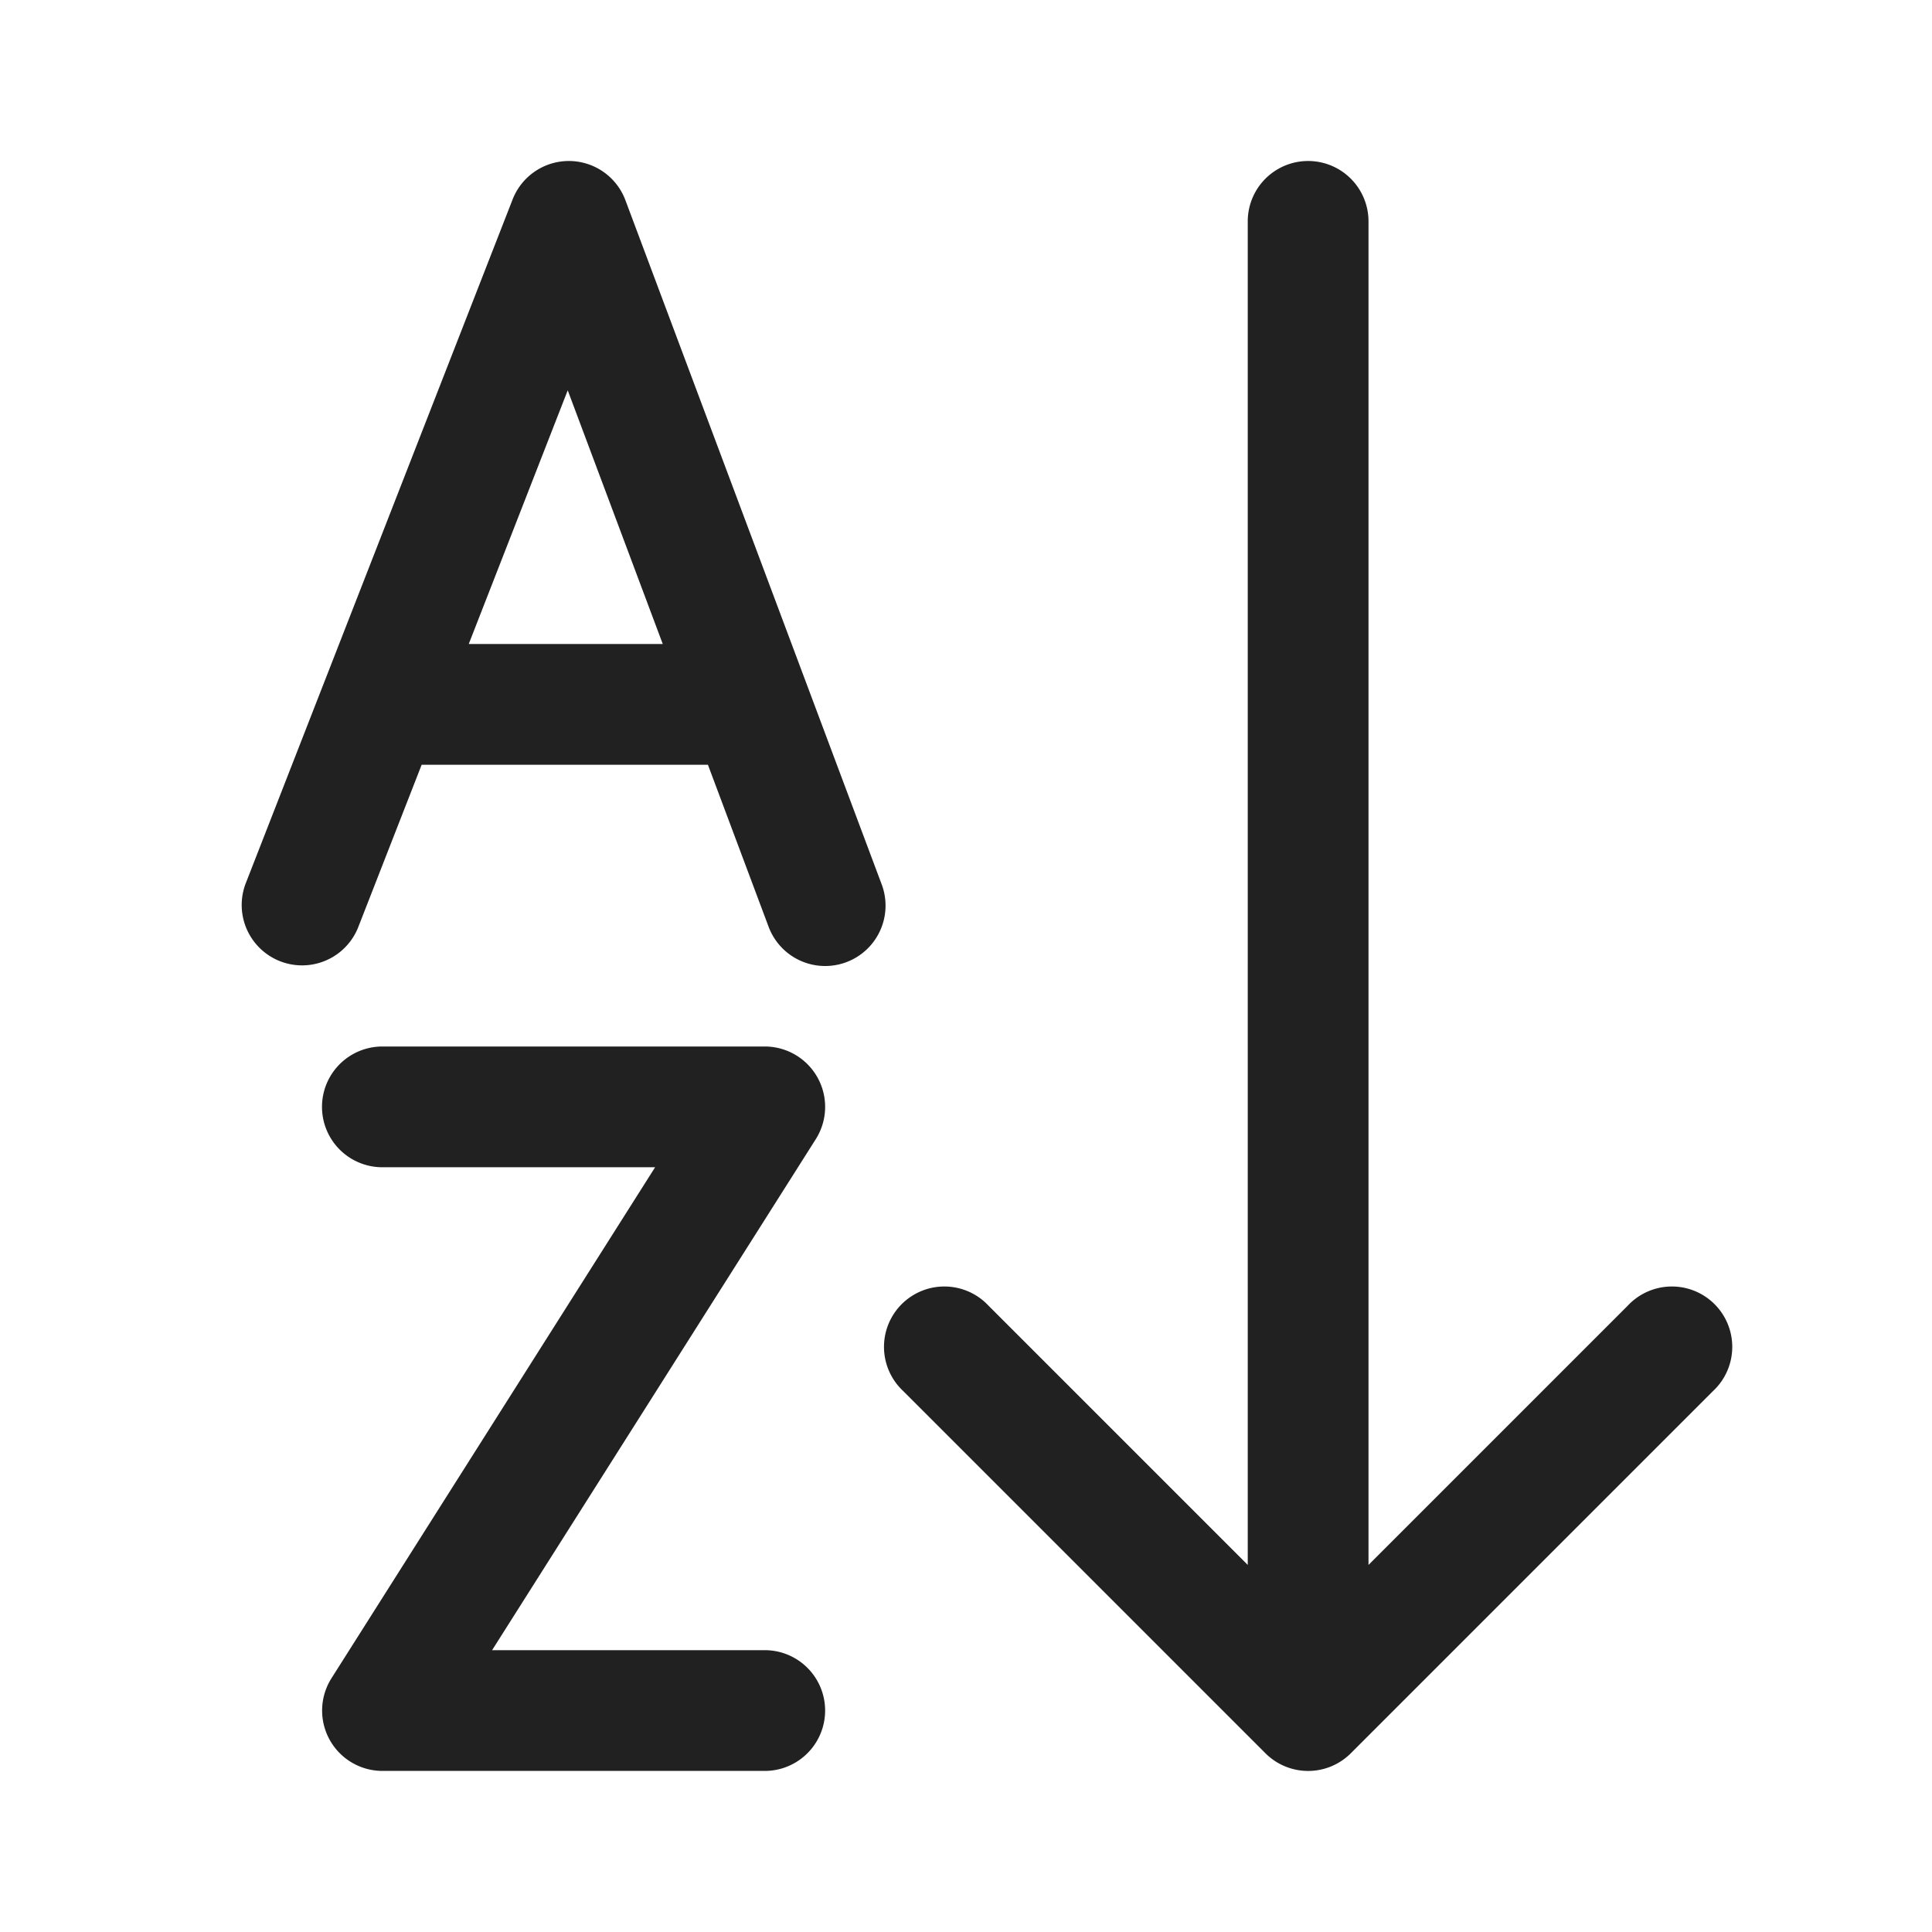 <svg width="24" height="24" fill="none" viewBox="0 0 24 24" xmlns="http://www.w3.org/2000/svg"><path d="m17 19.44 3.22-3.22a.75.75 0 1 1 1.06 1.06l-4.5 4.5a.75.75 0 0 1-1.06 0l-4.5-4.5a.75.75 0 1 1 1.06-1.06l3.22 3.22V2.75a.75.75 0 0 1 1.5 0v16.69ZM7.072 2a.75.75 0 0 1 .697.487l3.184 8.5a.75.75 0 0 1-1.405.526L8.794 9.5H5.238l-.79 2.023a.75.75 0 0 1-1.397-.546l3.317-8.5A.75.75 0 0 1 7.072 2Zm-.02 2.85L5.823 8h2.41l-1.18-3.15ZM4.75 13a.75.75 0 1 0 0 1.5h3.388l-4.021 6.349a.75.75 0 0 0 .633 1.15H9.5a.75.75 0 1 0 0-1.5H6.113l4.021-6.348A.75.75 0 0 0 9.5 13H4.75Z" fill="#212121"/></svg>